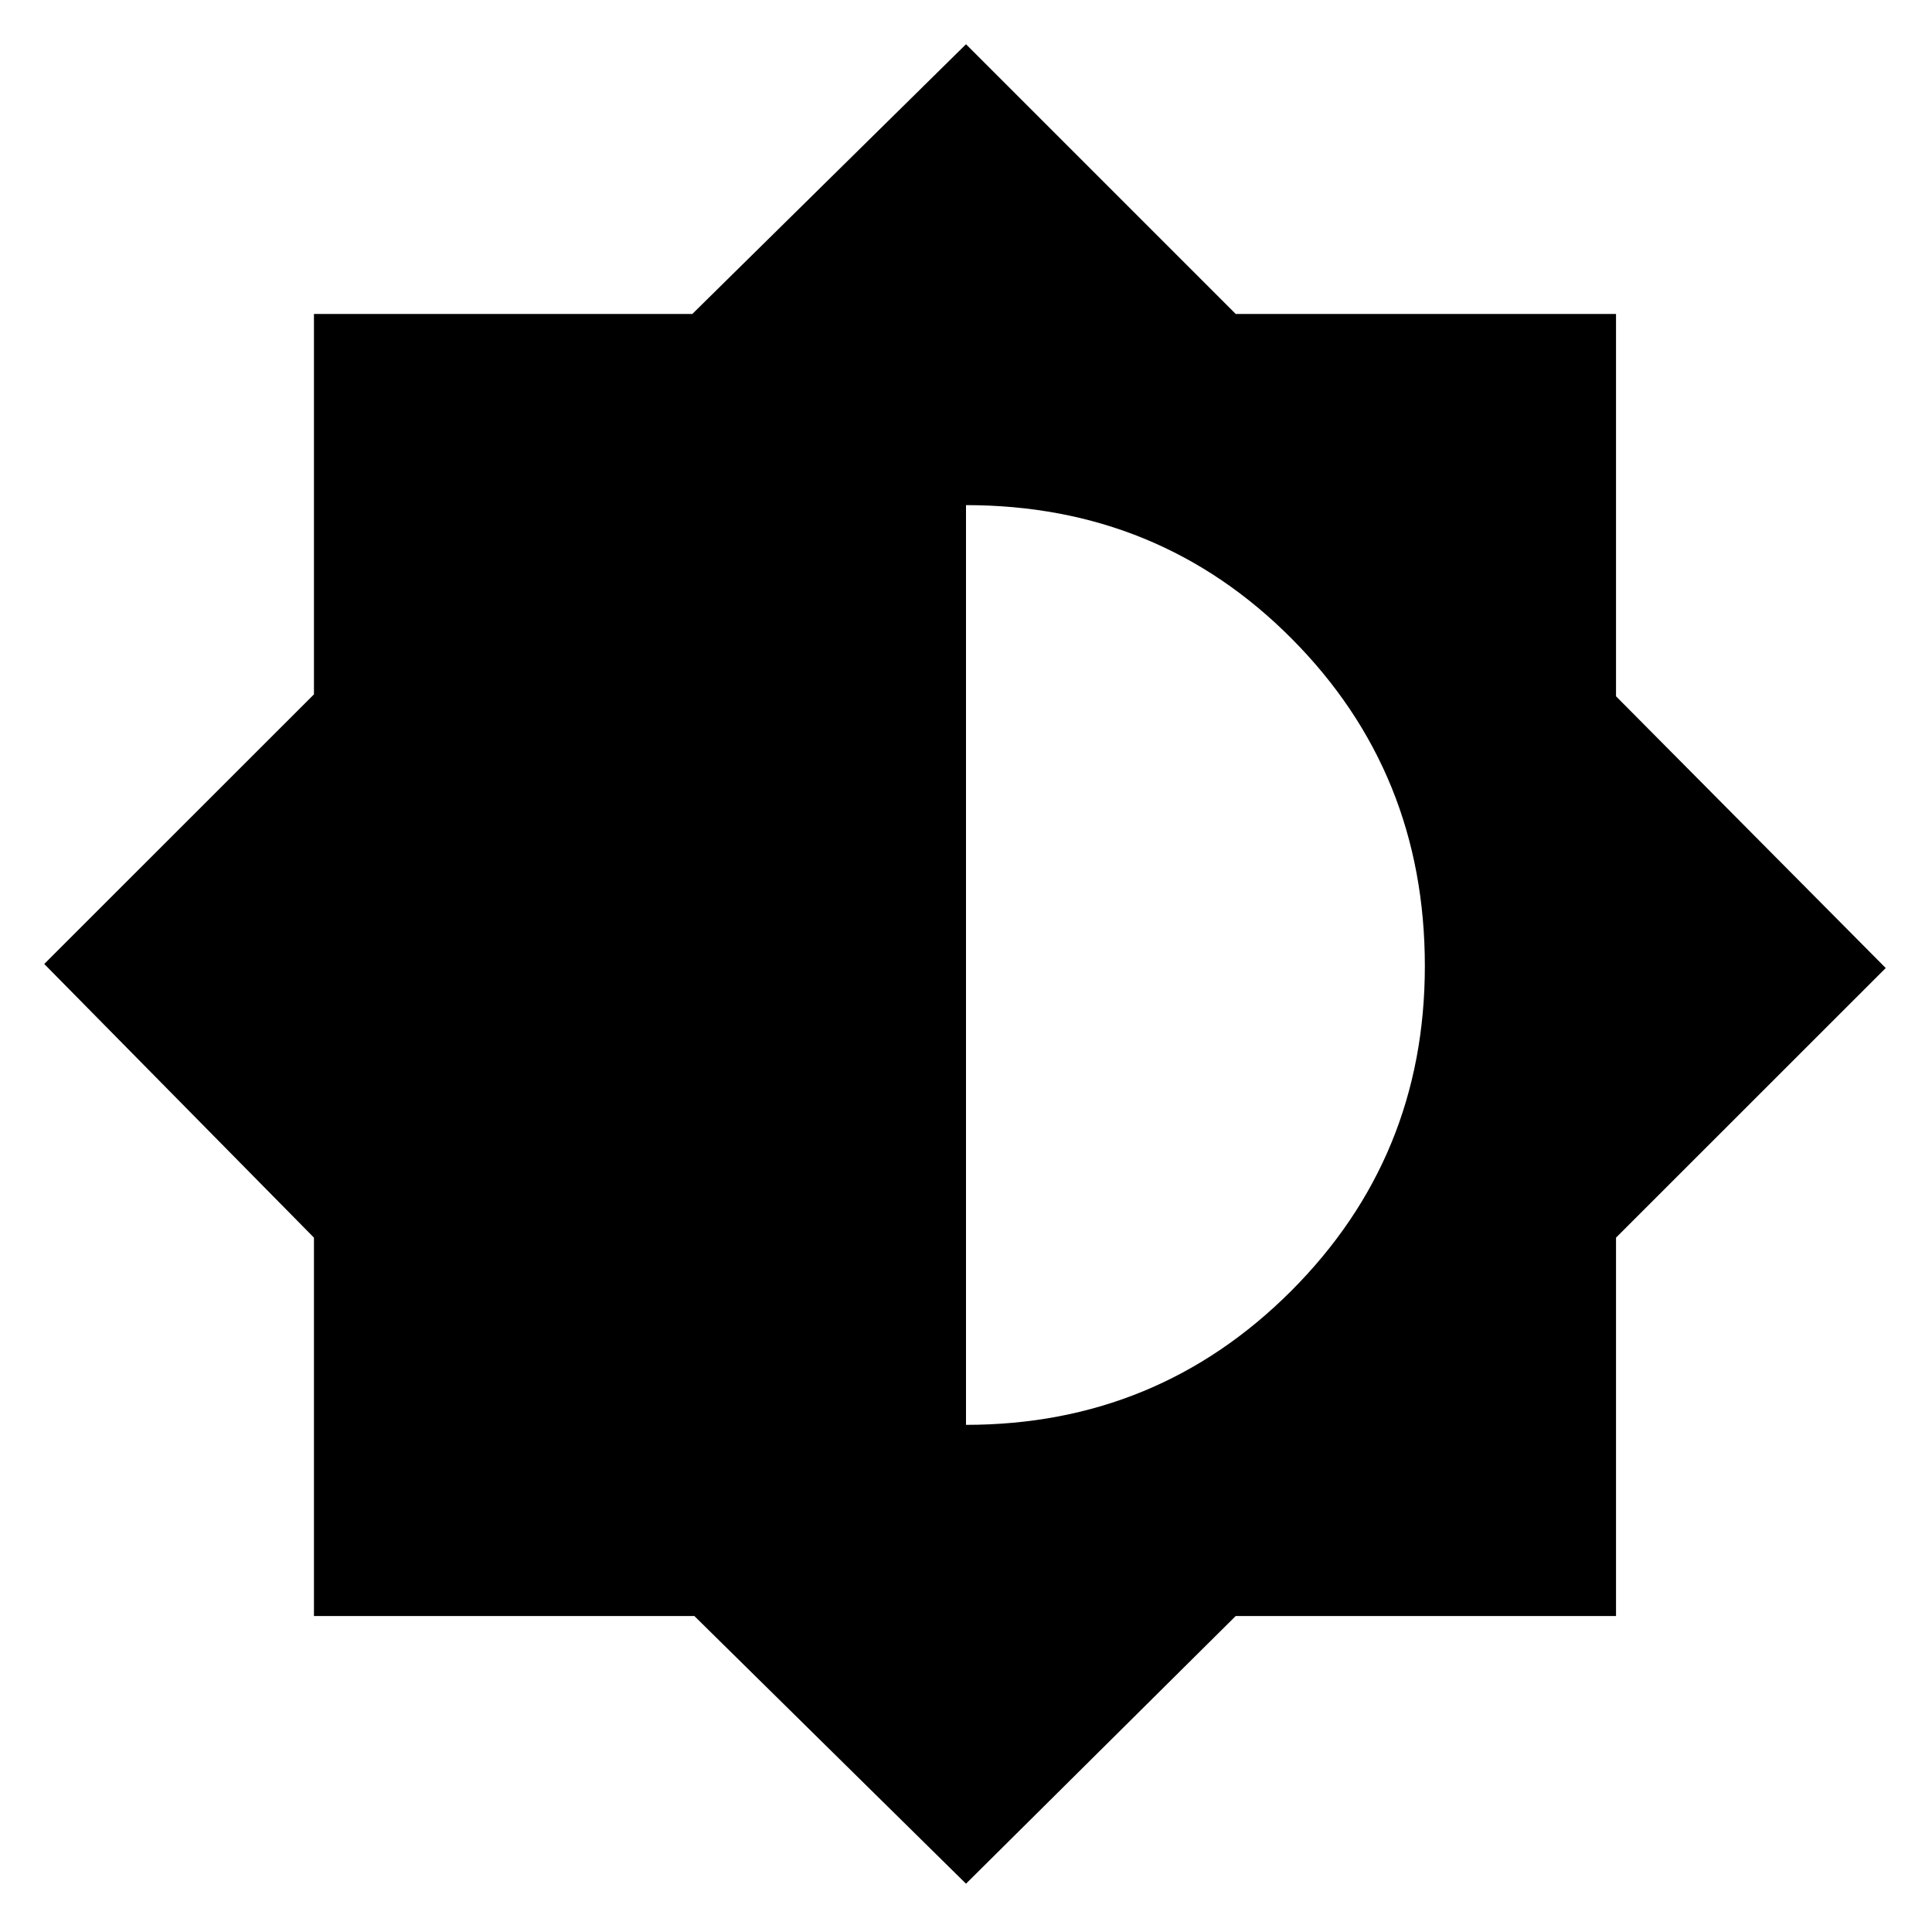 <svg xmlns="http://www.w3.org/2000/svg" height="20" width="20"><path d="m10 19.5-2.812-2.771H3.25v-3.917L.458 9.979 3.25 7.188V3.25h3.917L10 .458l2.792 2.792h3.937v3.958l2.792 2.813-2.792 2.791v3.917h-3.937Zm0-4.75q1.979 0 3.365-1.385Q14.75 11.979 14.75 10q0-2-1.375-3.385Q12 5.229 10 5.229Z"/></svg>